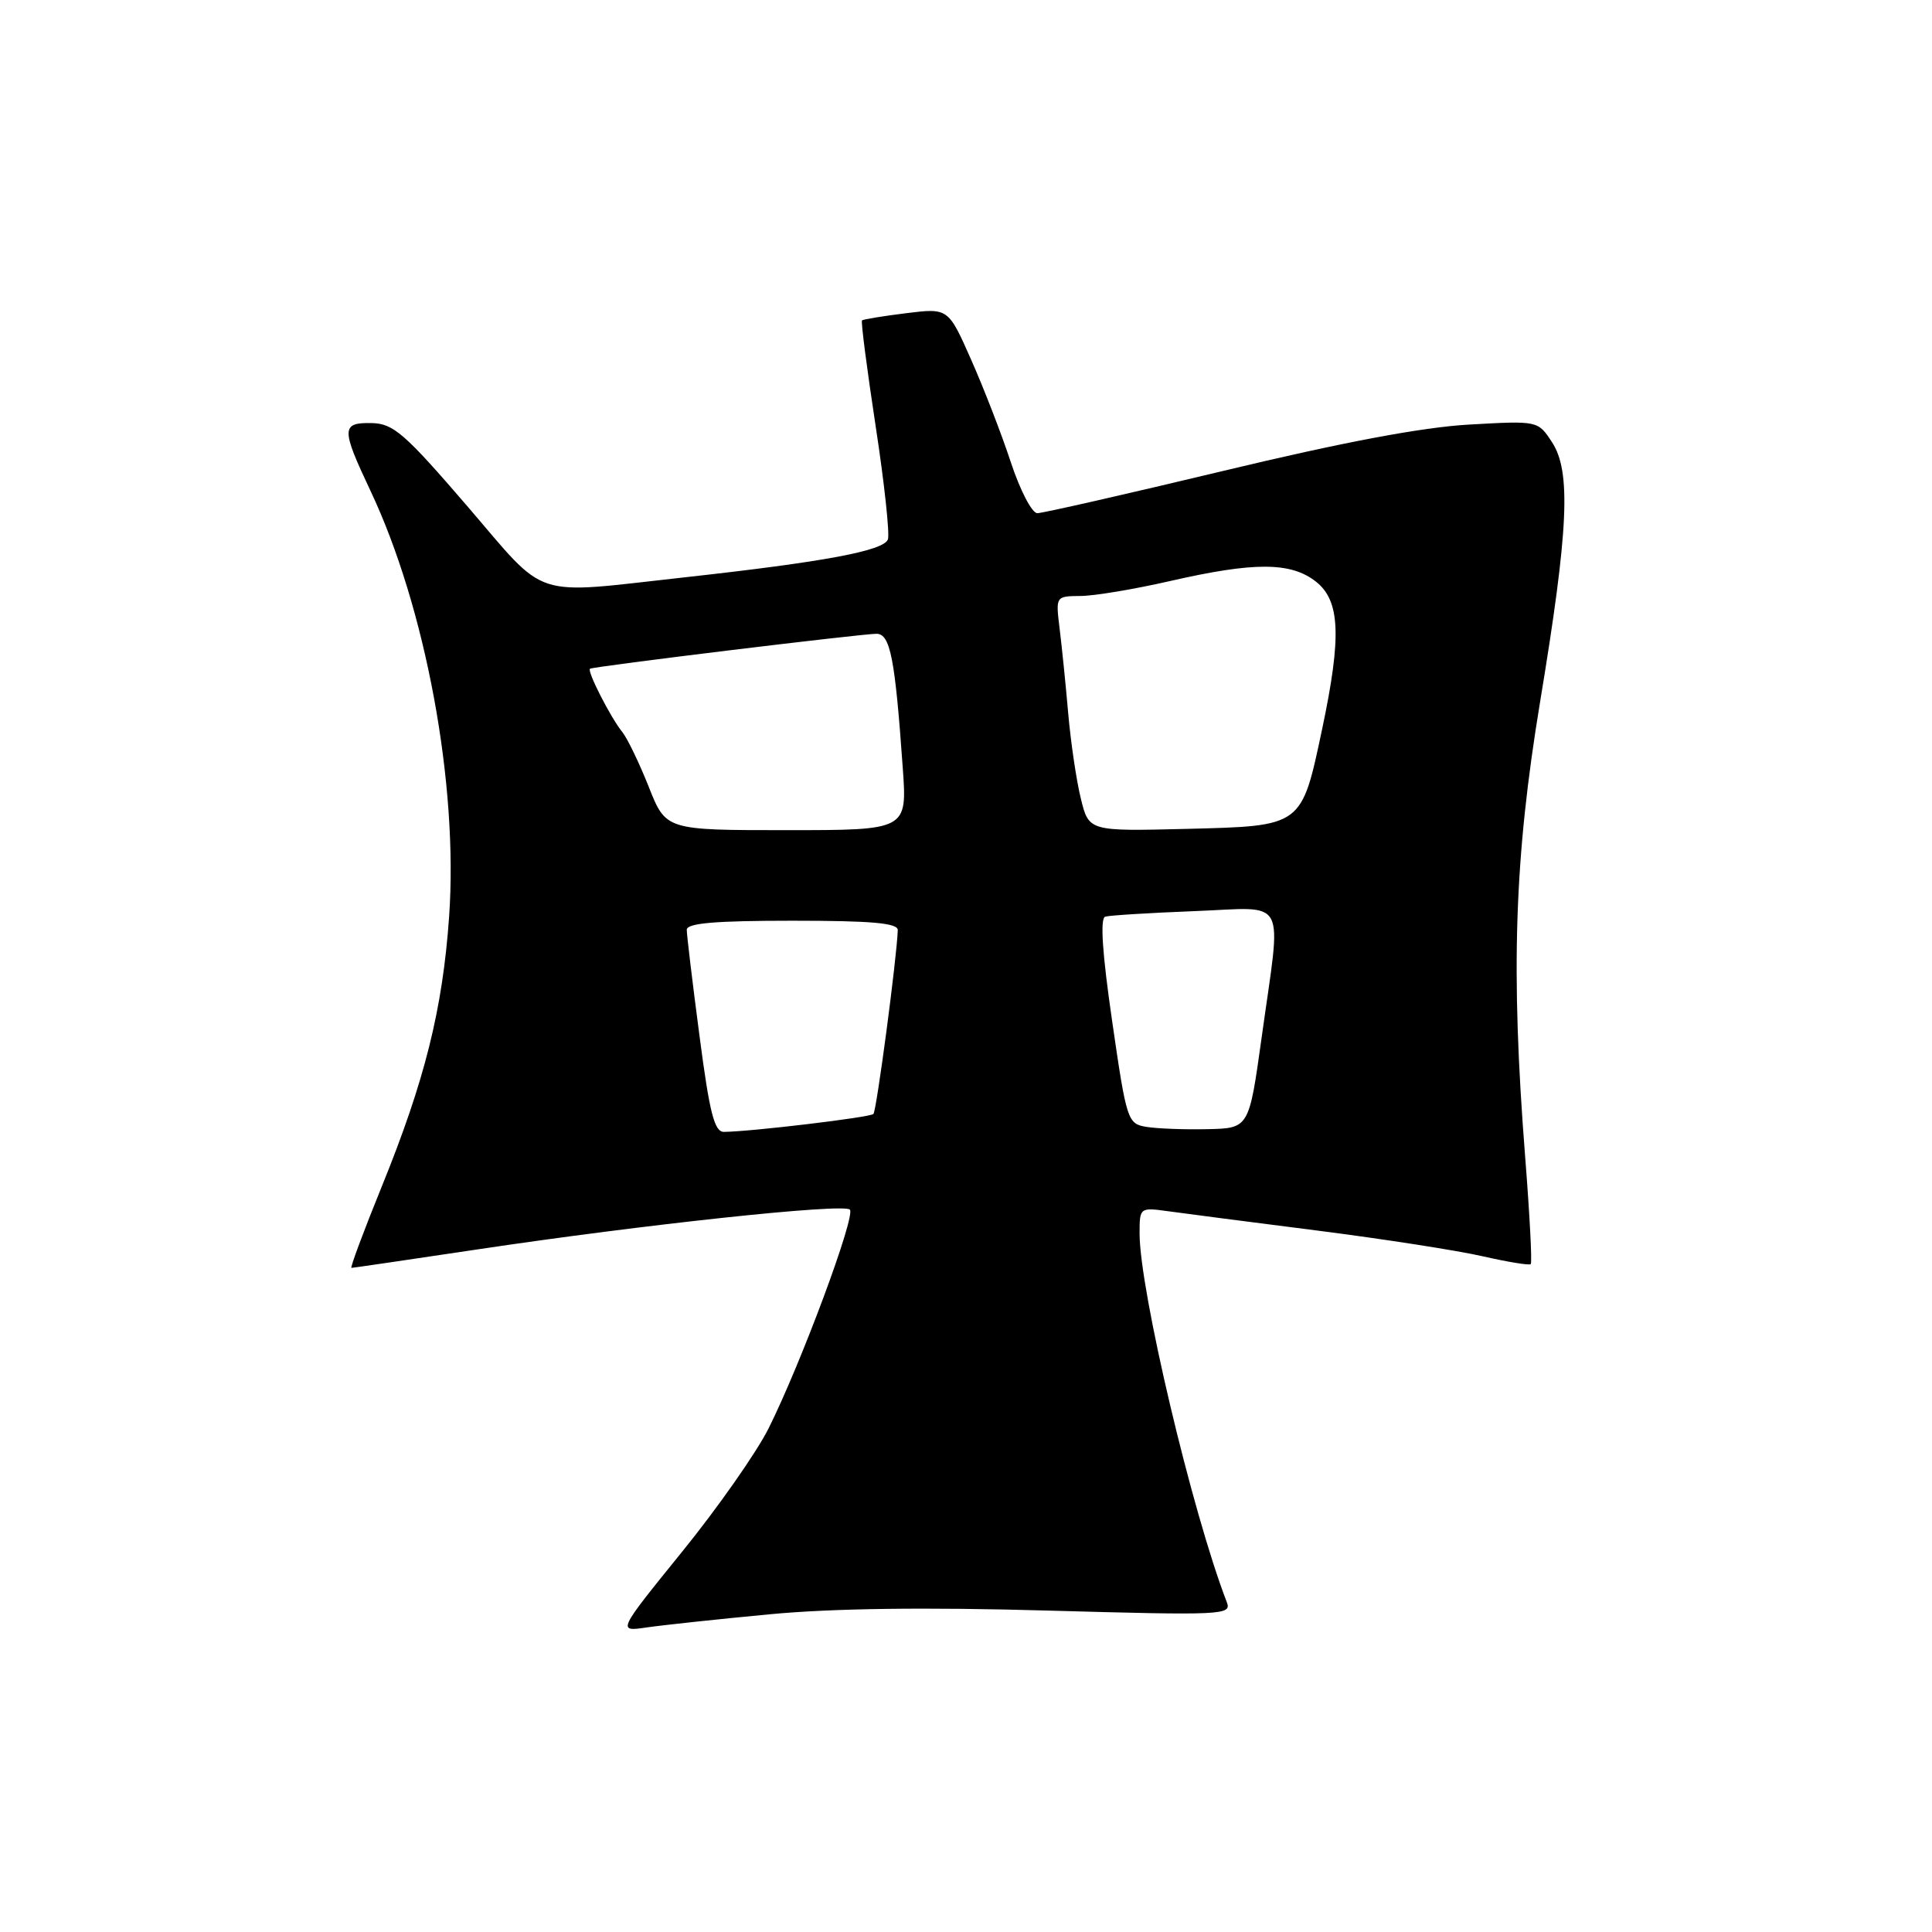 <?xml version="1.0" encoding="UTF-8" standalone="no"?>
<!DOCTYPE svg PUBLIC "-//W3C//DTD SVG 1.1//EN" "http://www.w3.org/Graphics/SVG/1.1/DTD/svg11.dtd" >
<svg xmlns="http://www.w3.org/2000/svg" xmlns:xlink="http://www.w3.org/1999/xlink" version="1.1" viewBox="0 0 256 256">
 <g >
 <path fill="currentColor"
d=" M 102.00 213.90 C 110.34 213.11 122.61 212.95 138.88 213.41 C 162.08 214.06 163.22 214.01 162.56 212.30 C 157.97 200.42 151.00 170.94 151.00 163.44 C 151.00 160.01 151.04 159.98 154.75 160.49 C 156.81 160.78 165.70 161.93 174.50 163.05 C 183.30 164.17 193.20 165.71 196.49 166.47 C 199.79 167.22 202.64 167.69 202.83 167.50 C 203.03 167.31 202.69 160.90 202.09 153.27 C 200.16 128.63 200.65 113.71 204.07 93.00 C 207.85 70.14 208.20 62.48 205.64 58.58 C 203.78 55.74 203.78 55.74 194.64 56.26 C 188.46 56.61 177.93 58.59 162.12 62.39 C 149.26 65.47 138.16 68.00 137.45 68.00 C 136.74 68.00 135.16 64.96 133.94 61.25 C 132.72 57.54 130.35 51.42 128.68 47.66 C 125.65 40.81 125.65 40.81 120.07 41.50 C 117.01 41.88 114.37 42.31 114.22 42.46 C 114.06 42.61 114.88 48.92 116.03 56.48 C 117.19 64.04 117.91 70.79 117.65 71.48 C 117.07 72.99 109.24 74.45 90.80 76.49 C 70.11 78.77 72.71 79.62 61.91 67.06 C 53.61 57.42 52.12 56.12 49.25 56.06 C 45.21 55.98 45.19 56.78 49.07 64.99 C 56.41 80.51 60.74 103.92 59.51 121.46 C 58.65 133.73 56.29 143.18 50.59 157.21 C 48.18 163.14 46.37 168.00 46.57 168.00 C 46.77 168.00 54.26 166.90 63.22 165.56 C 85.31 162.25 111.75 159.42 112.61 160.28 C 113.42 161.08 106.13 180.69 101.84 189.27 C 100.25 192.45 95.09 199.81 90.37 205.63 C 81.80 216.21 81.80 216.21 85.65 215.65 C 87.77 215.34 95.12 214.55 102.00 213.90 Z  M 92.68 137.20 C 91.75 130.16 91.00 123.86 91.00 123.20 C 91.00 122.32 94.79 122.00 105.00 122.00 C 115.56 122.00 118.99 122.31 118.96 123.25 C 118.83 126.95 116.15 147.19 115.73 147.61 C 115.28 148.06 99.58 149.94 95.93 149.98 C 94.66 150.00 94.02 147.48 92.68 137.20 Z  M 151.92 149.32 C 149.41 148.91 149.28 148.52 147.37 135.34 C 146.05 126.27 145.75 121.68 146.45 121.46 C 147.03 121.29 152.34 120.96 158.25 120.73 C 170.82 120.26 169.82 118.38 167.17 137.50 C 165.50 149.50 165.50 149.50 160.00 149.62 C 156.97 149.69 153.34 149.55 151.92 149.32 Z  M 85.96 104.25 C 84.70 101.09 83.13 97.83 82.46 97.00 C 80.92 95.11 77.74 88.88 78.18 88.61 C 78.66 88.30 114.24 83.97 116.15 83.98 C 117.97 84.00 118.60 87.25 119.62 101.75 C 120.21 110.00 120.21 110.00 104.22 110.00 C 88.23 110.00 88.23 110.00 85.96 104.25 Z  M 143.22 105.83 C 142.63 103.45 141.88 98.35 141.54 94.50 C 141.21 90.65 140.69 85.59 140.40 83.25 C 139.88 79.00 139.88 79.00 143.19 78.97 C 145.01 78.96 150.32 78.07 155.00 77.00 C 166.18 74.44 171.04 74.45 174.37 77.07 C 177.58 79.60 177.78 84.34 175.20 96.56 C 172.44 109.58 172.63 109.44 157.27 109.83 C 144.28 110.15 144.28 110.15 143.22 105.83 Z "/>
</g>
</svg>